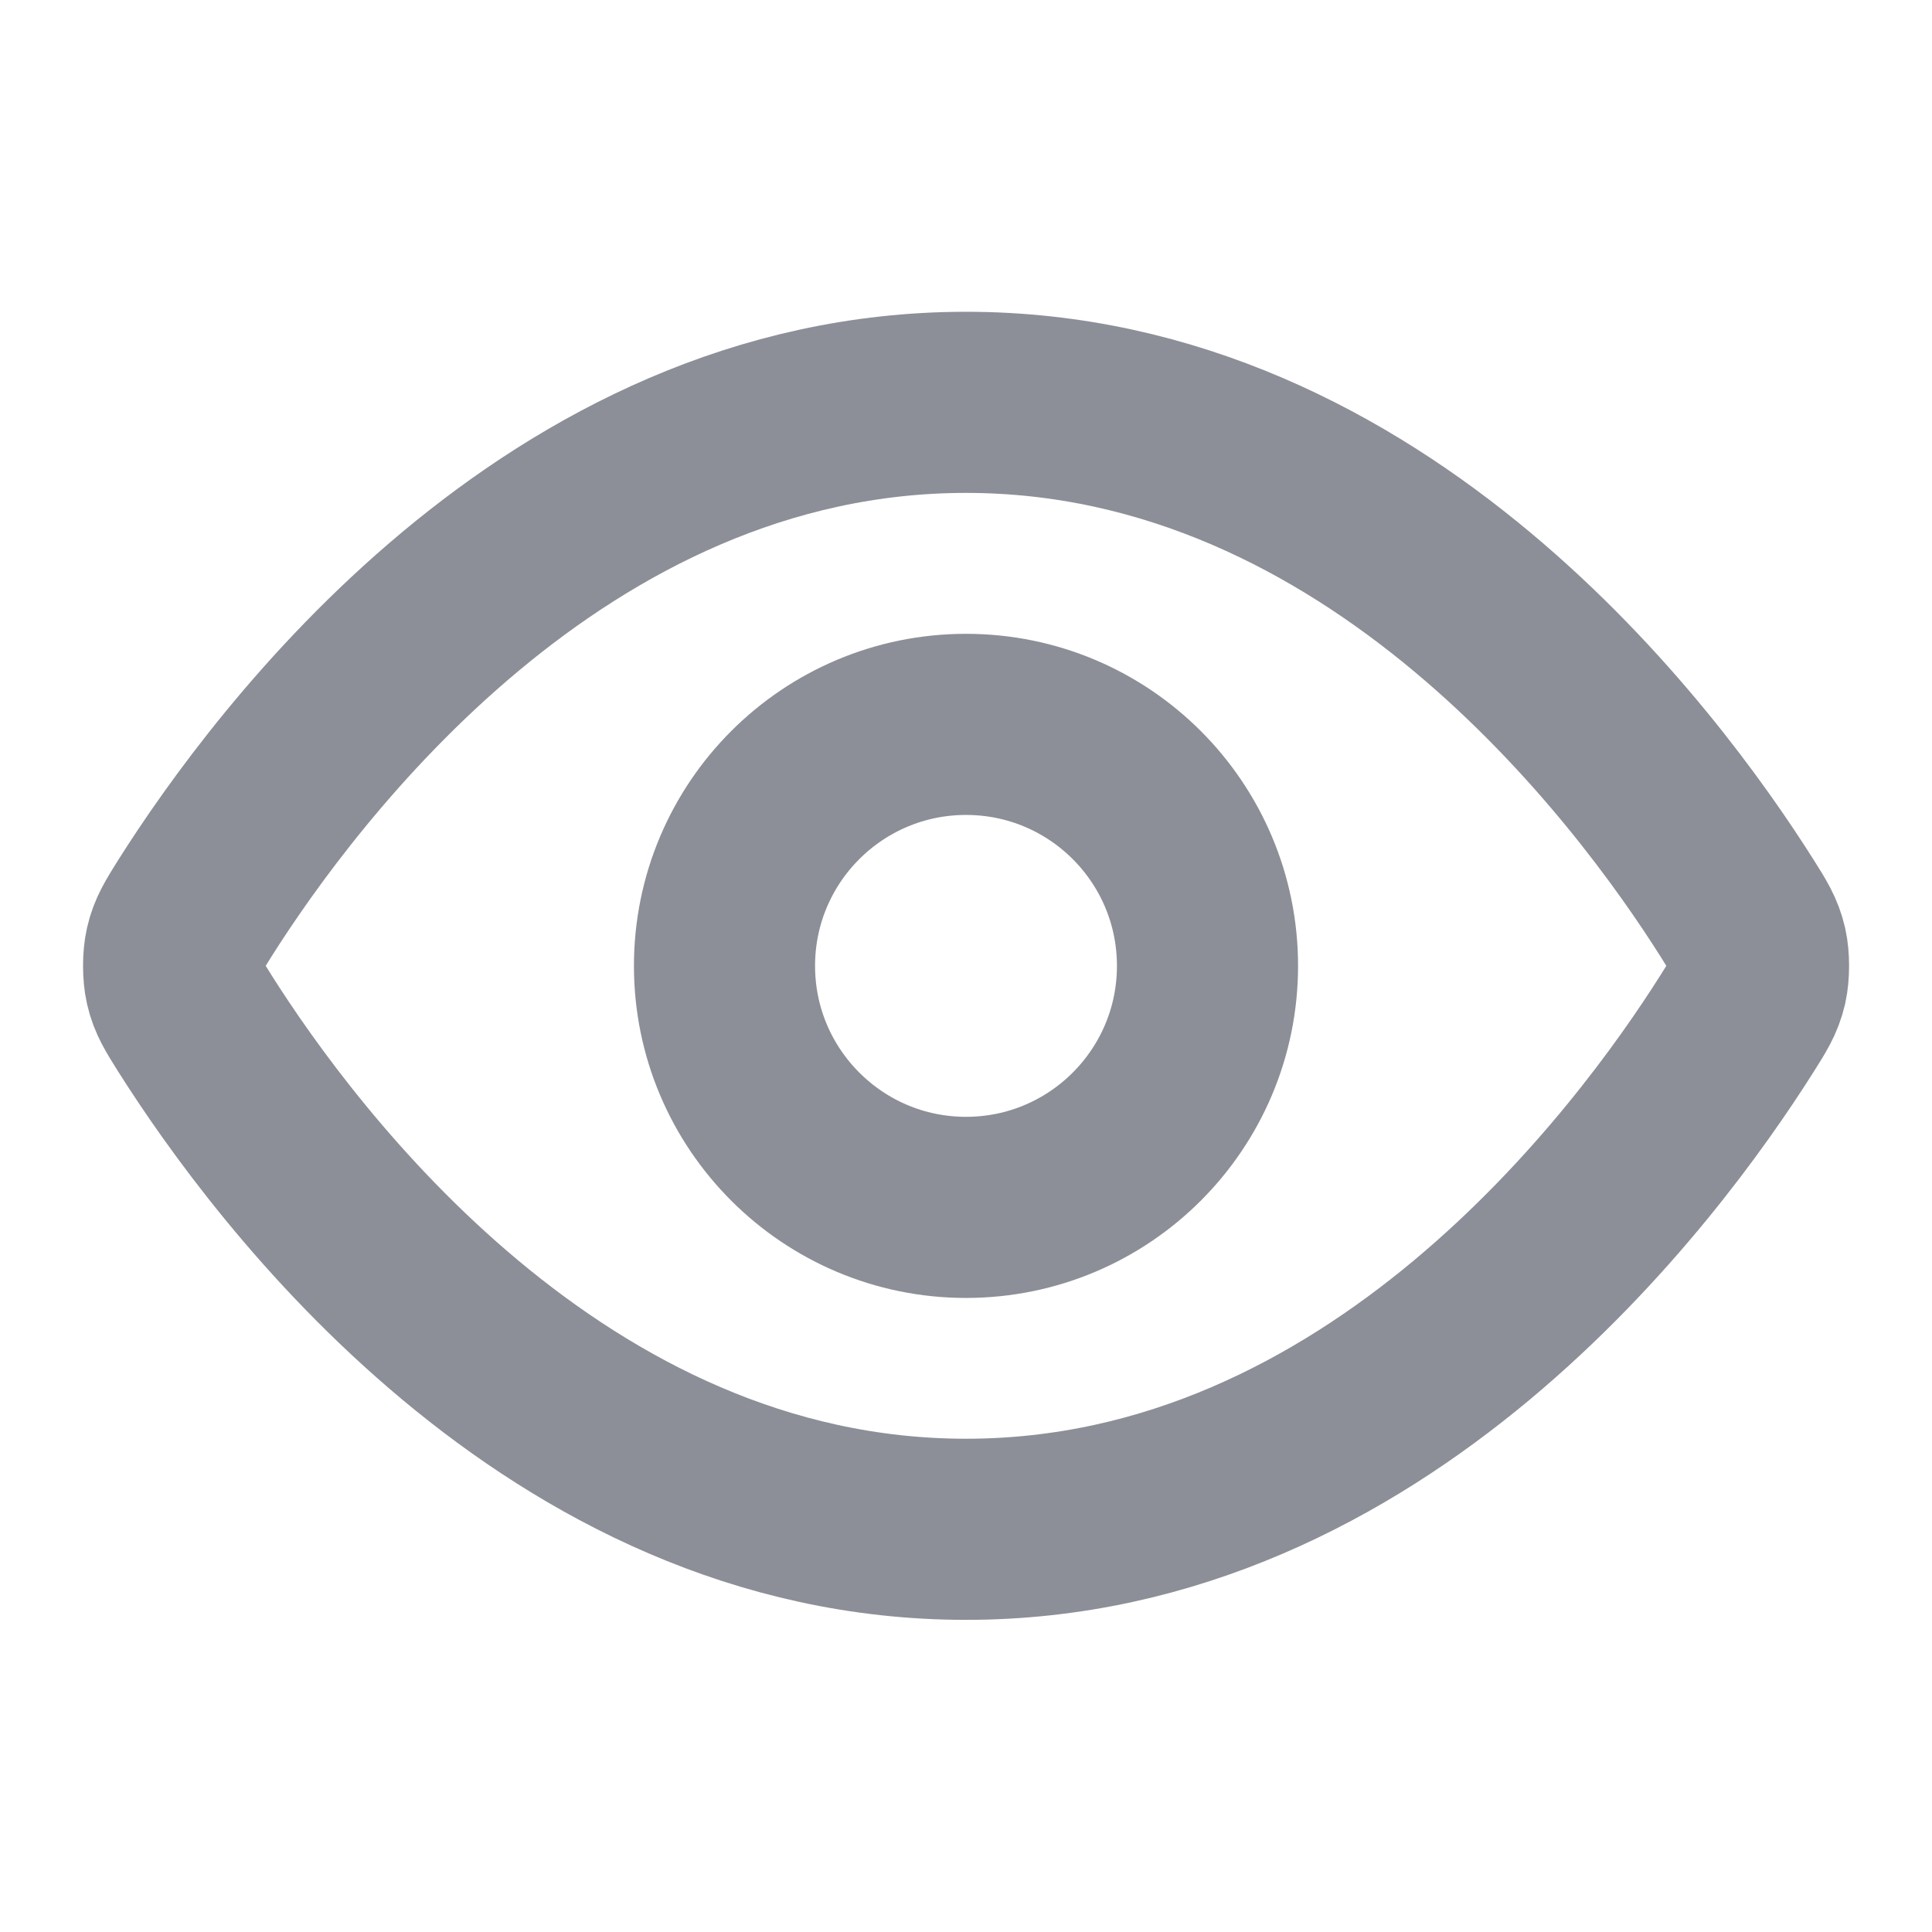<svg width="16" height="16" viewBox="0 0 16 16" fill="none" xmlns="http://www.w3.org/2000/svg">
<path d="M1.613 8.474C1.523 8.33 1.477 8.259 1.452 8.148C1.433 8.064 1.433 7.933 1.452 7.85C1.477 7.739 1.523 7.667 1.613 7.523C2.364 6.335 4.597 3.332 8 3.332C11.404 3.332 13.637 6.335 14.387 7.523C14.478 7.667 14.523 7.739 14.549 7.85C14.568 7.933 14.568 8.064 14.549 8.148C14.523 8.259 14.478 8.33 14.387 8.474C13.637 9.662 11.404 12.665 8 12.665C4.597 12.665 2.364 9.662 1.613 8.474Z" stroke="#8C8F97" stroke-width="1.5" stroke-linecap="round" stroke-linejoin="round"/>
<path d="M8 9.999C9.105 9.999 10 9.103 10 7.999C10 6.894 9.105 5.999 8 5.999C6.896 5.999 6 6.894 6 7.999C6 9.103 6.896 9.999 8 9.999Z" stroke="#8C8F97" stroke-width="1.5" stroke-linecap="round" stroke-linejoin="round"/>
</svg>
